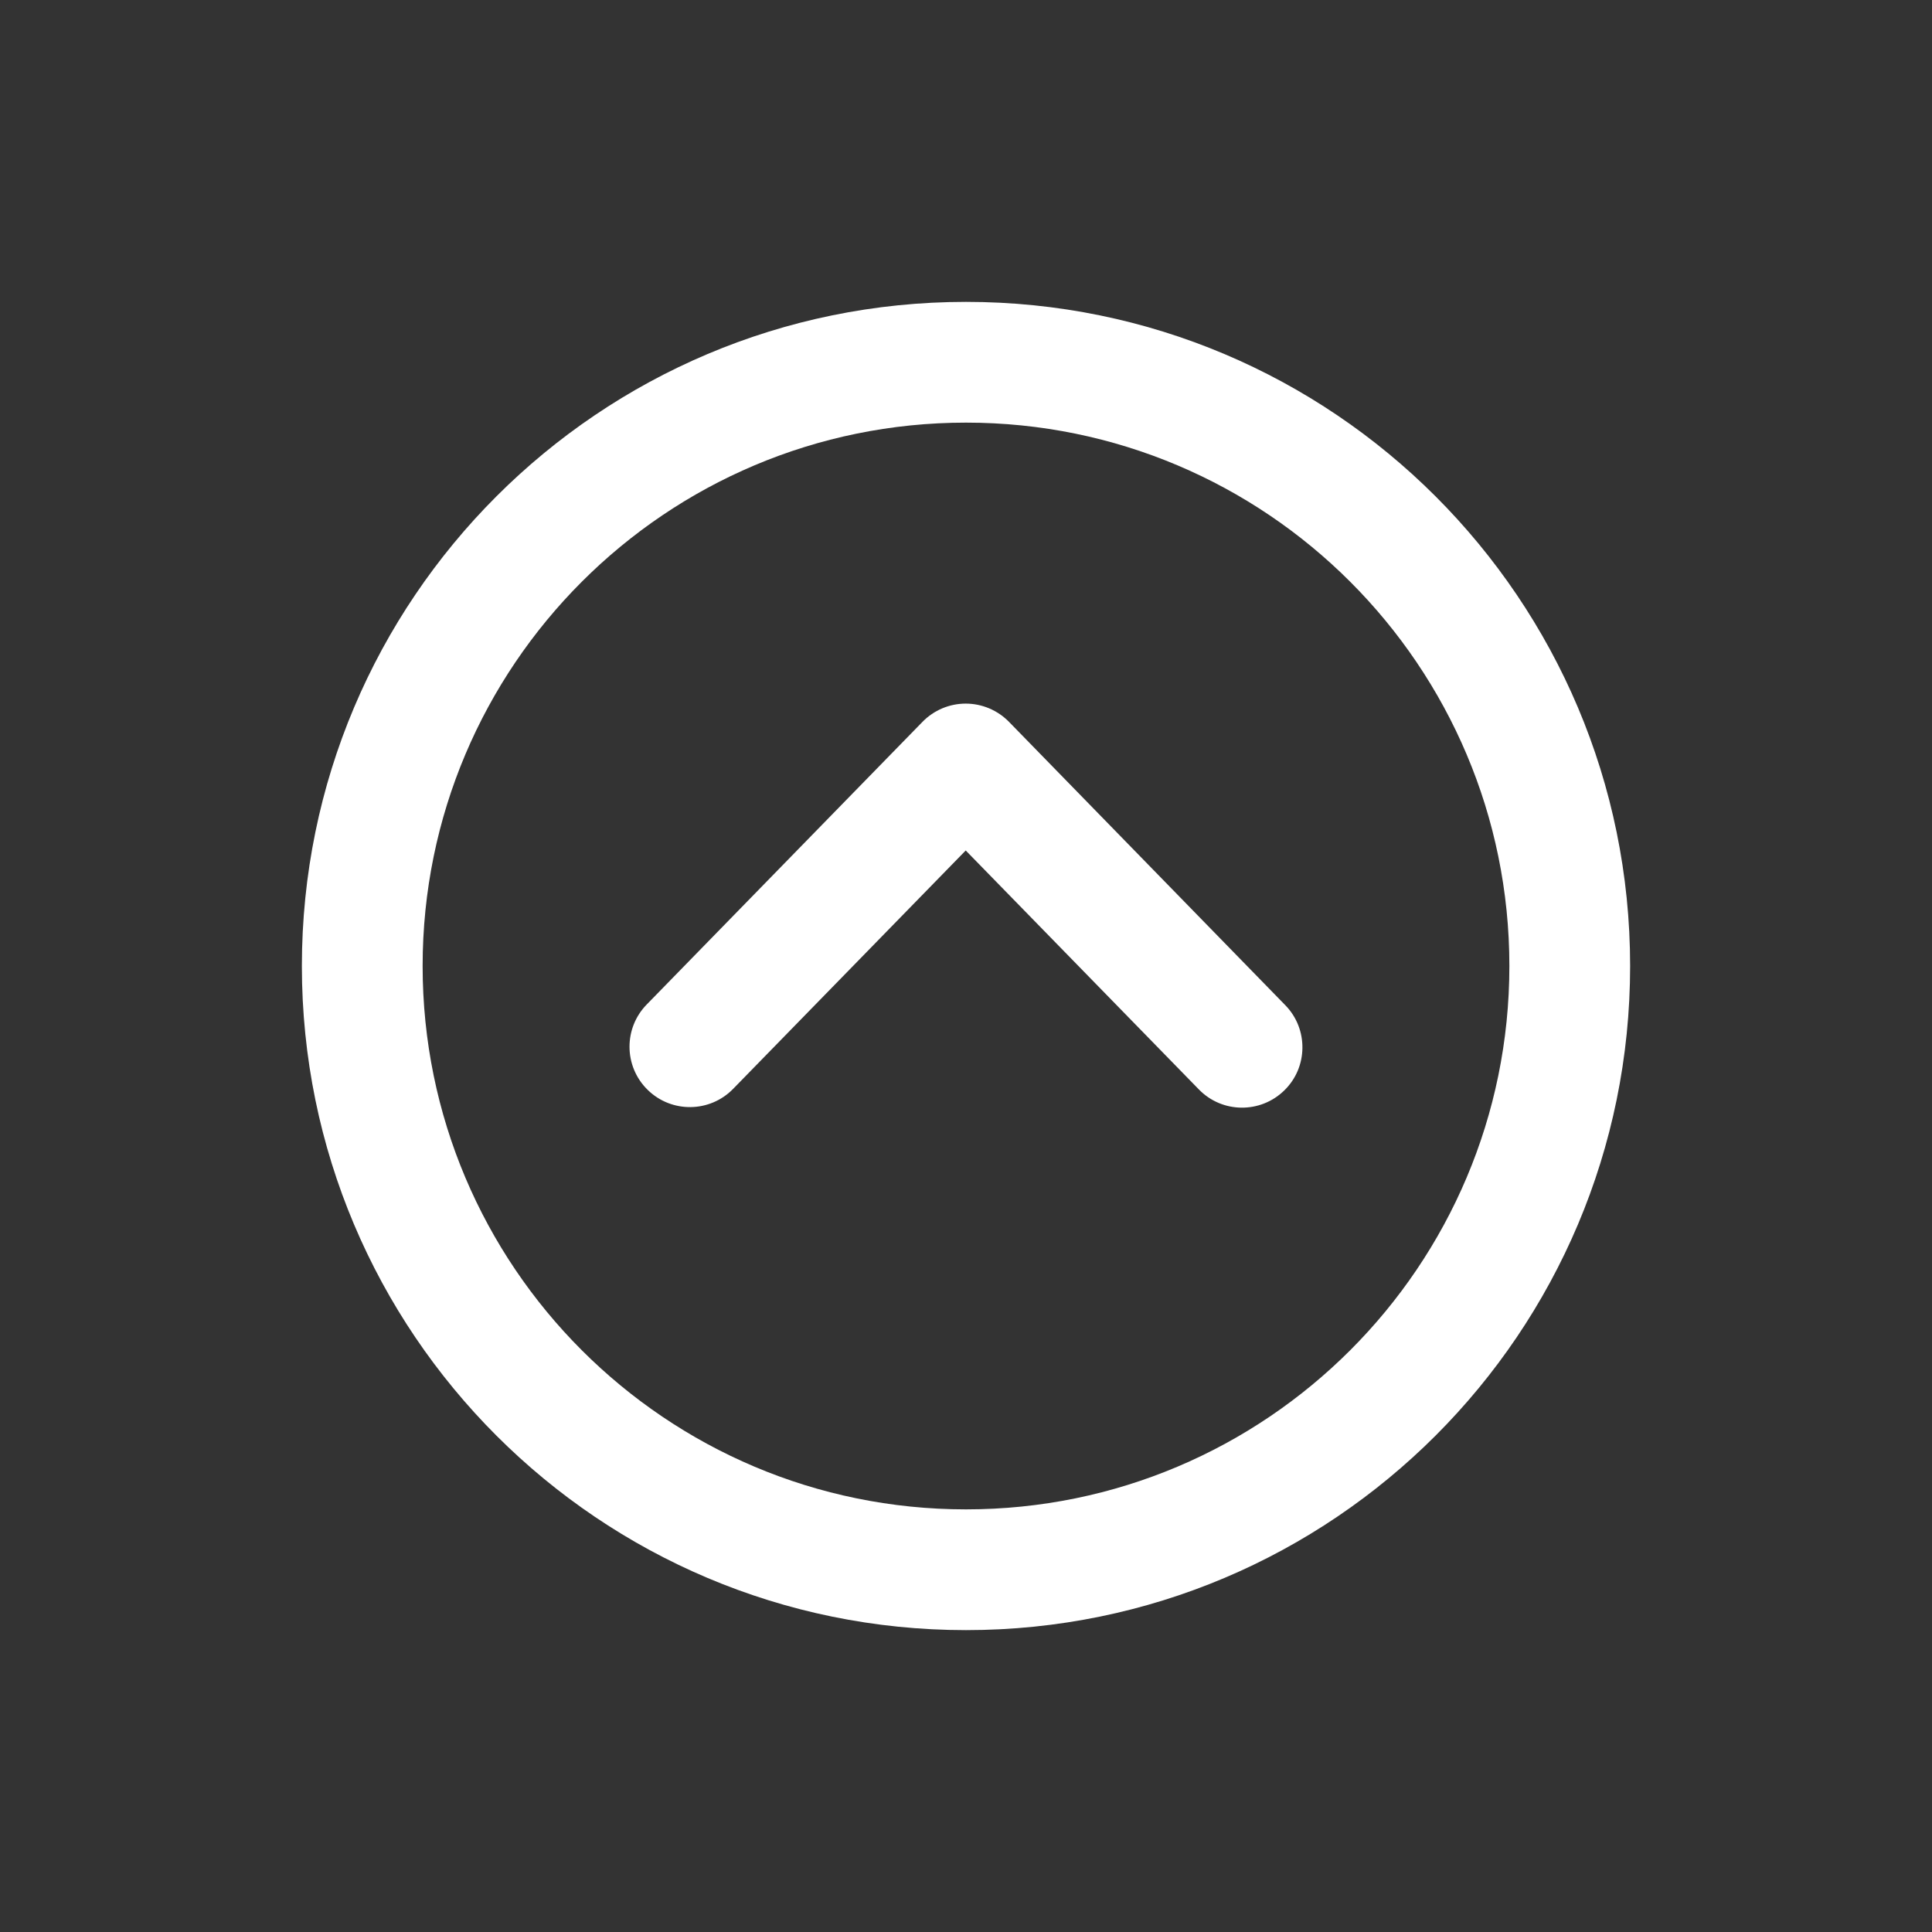 <svg width="48" height="48" viewBox="0 0 48 48" fill="none" xmlns="http://www.w3.org/2000/svg">
<rect x="0" y="0" width="48" height="48" fill="#333333" stroke="none"/>
<path d="M40.5 24C40.5 14.887 33.112 7.5 24 7.5C14.887 7.5 7.5 14.887 7.5 24C7.5 33.112 14.887 40.5 24 40.5C33.112 40.5 40.5 33.112 40.5 24ZM37.5 24C37.5 31.456 31.456 37.5 24 37.5C16.544 37.5 10.5 31.456 10.5 24C10.5 16.544 16.544 10.5 24 10.5C31.456 10.5 37.5 16.544 37.5 24ZM32.358 26.038C32.363 25.654 32.221 25.268 31.932 24.973L25.068 17.934C24.785 17.645 24.397 17.481 23.993 17.481C23.588 17.481 23.201 17.645 22.919 17.934L16.066 24.958C15.782 25.249 15.64 25.627 15.64 26.005C15.64 26.395 15.791 26.785 16.093 27.079C16.685 27.658 17.636 27.646 18.214 27.053L23.993 21.13L29.786 27.067C30.364 27.661 31.314 27.671 31.907 27.092C32.204 26.803 32.354 26.422 32.358 26.038Z" fill="white"/>
</svg>
